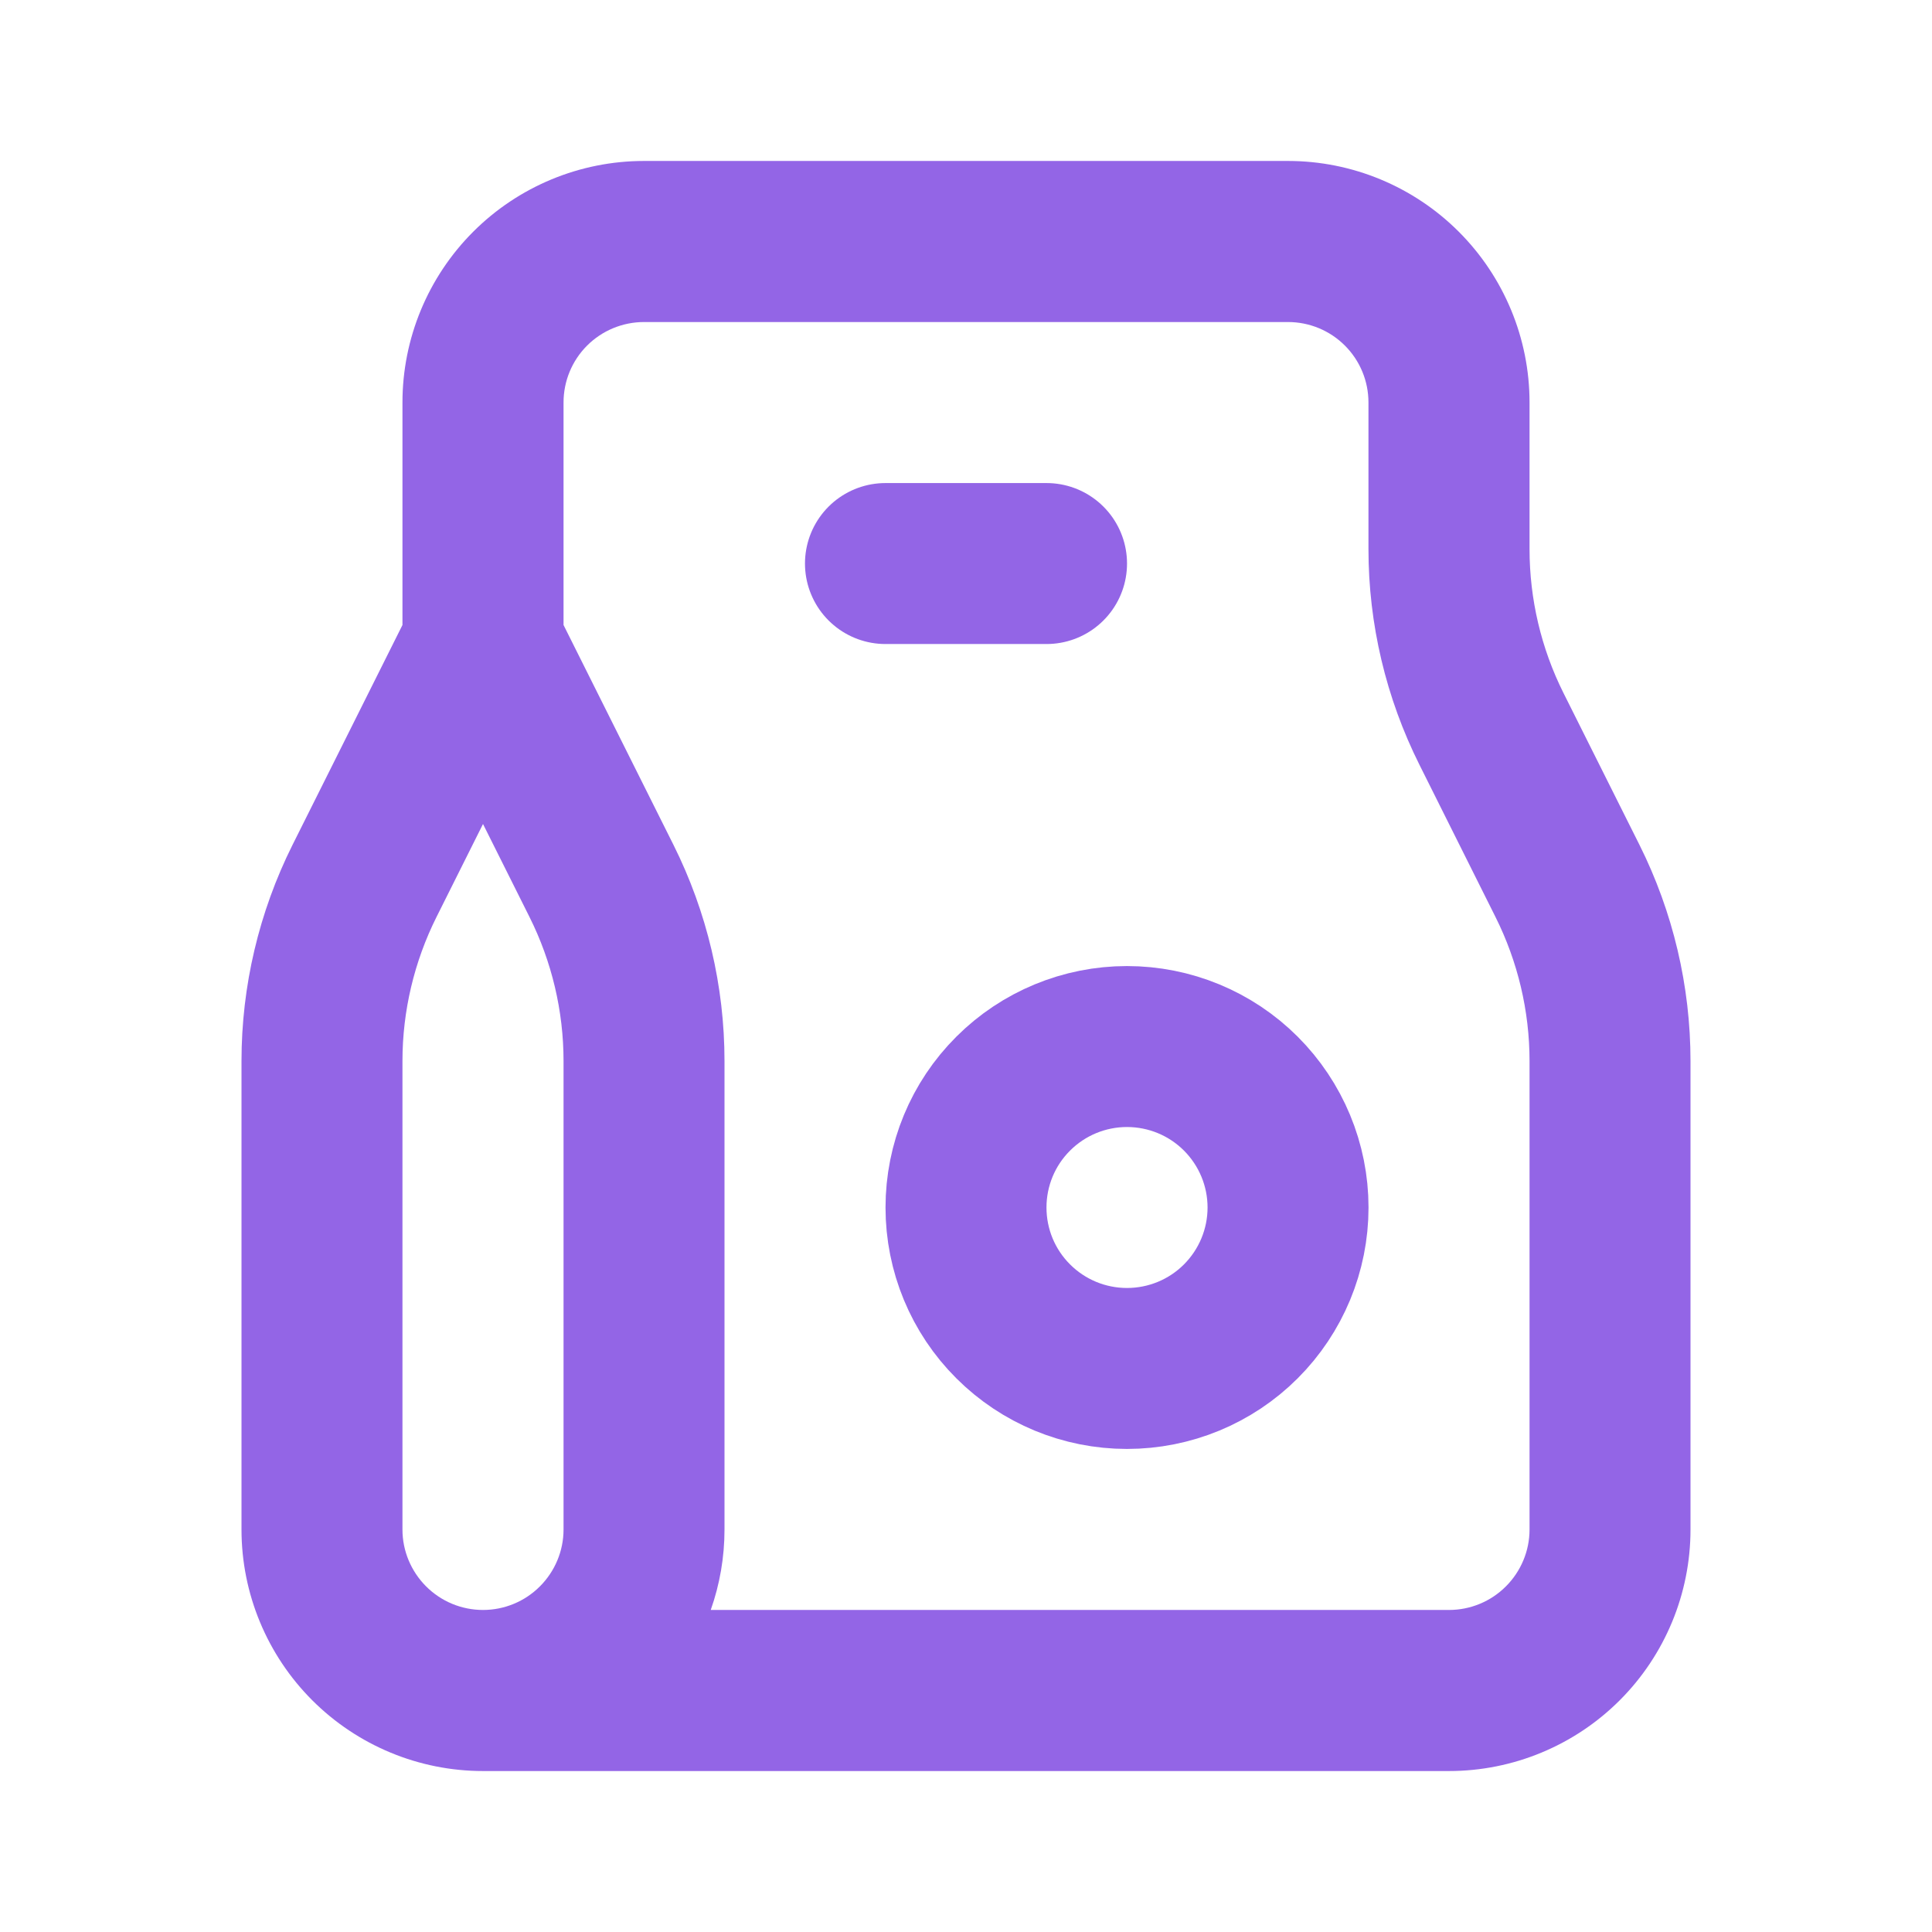 <svg width="16" height="16" viewBox="0 0 16 16" fill="none" xmlns="http://www.w3.org/2000/svg">
  <path
    d="M8 10C8 10.354 8.14 10.693 8.391 10.943C8.641 11.193 8.98 11.333 9.333 11.333C9.687 11.333 10.026 11.193 10.276 10.943C10.526 10.693 10.667 10.354 10.667 10C10.667 9.646 10.526 9.307 10.276 9.057C10.026 8.807 9.687 8.667 9.333 8.667C8.98 8.667 8.641 8.807 8.391 9.057C8.14 9.307 8 9.646 8 10Z"
    stroke="#9365E6" stroke-width="1.333" stroke-linecap="round" stroke-linejoin="round"/>
  <path fill-rule="evenodd" clip-rule="evenodd"
        d="M4 14.667H12C12.53 14.667 13.039 14.456 13.414 14.081C13.789 13.706 14 13.197 14 12.667V8.787C14 8.166 13.855 7.553 13.578 6.998L12.948 5.739C12.763 5.369 12.667 4.961 12.667 4.547V3.333C12.667 2.803 12.456 2.294 12.081 1.919C11.706 1.544 11.197 1.333 10.667 1.333H5.333C4.803 1.333 4.294 1.544 3.919 1.919C3.544 2.294 3.333 2.803 3.333 3.333V5.176L2.422 6.998C2.145 7.553 2 8.166 2 8.787V12.667C2 13.197 2.211 13.706 2.586 14.081C2.961 14.456 3.47 14.667 4 14.667ZM4.862 2.862C4.987 2.737 5.157 2.667 5.333 2.667H10.667C10.844 2.667 11.013 2.737 11.138 2.862C11.263 2.987 11.333 3.156 11.333 3.333V4.547C11.333 5.168 11.478 5.78 11.756 6.335L12.385 7.594C12.57 7.964 12.667 8.373 12.667 8.787V12.667C12.667 12.844 12.596 13.013 12.471 13.138C12.346 13.263 12.177 13.333 12 13.333H5.886C5.961 13.121 6 12.896 6 12.667V8.787C6 8.166 5.855 7.553 5.578 6.998L4.667 5.176V3.333C4.667 3.156 4.737 2.987 4.862 2.862ZM4 6.824L3.615 7.594C3.43 7.964 3.333 8.373 3.333 8.787V12.667C3.333 12.844 3.404 13.013 3.529 13.138C3.654 13.263 3.823 13.333 4 13.333C4.177 13.333 4.346 13.263 4.471 13.138C4.596 13.013 4.667 12.844 4.667 12.667V8.787C4.667 8.373 4.57 7.964 4.385 7.594L4 6.824Z"
        fill="#9365E6"/>
  <path d="M7.333 4.667H8.667" stroke="#9365E6" stroke-width="1.333" stroke-linecap="round"
        stroke-linejoin="round"/>
</svg>

